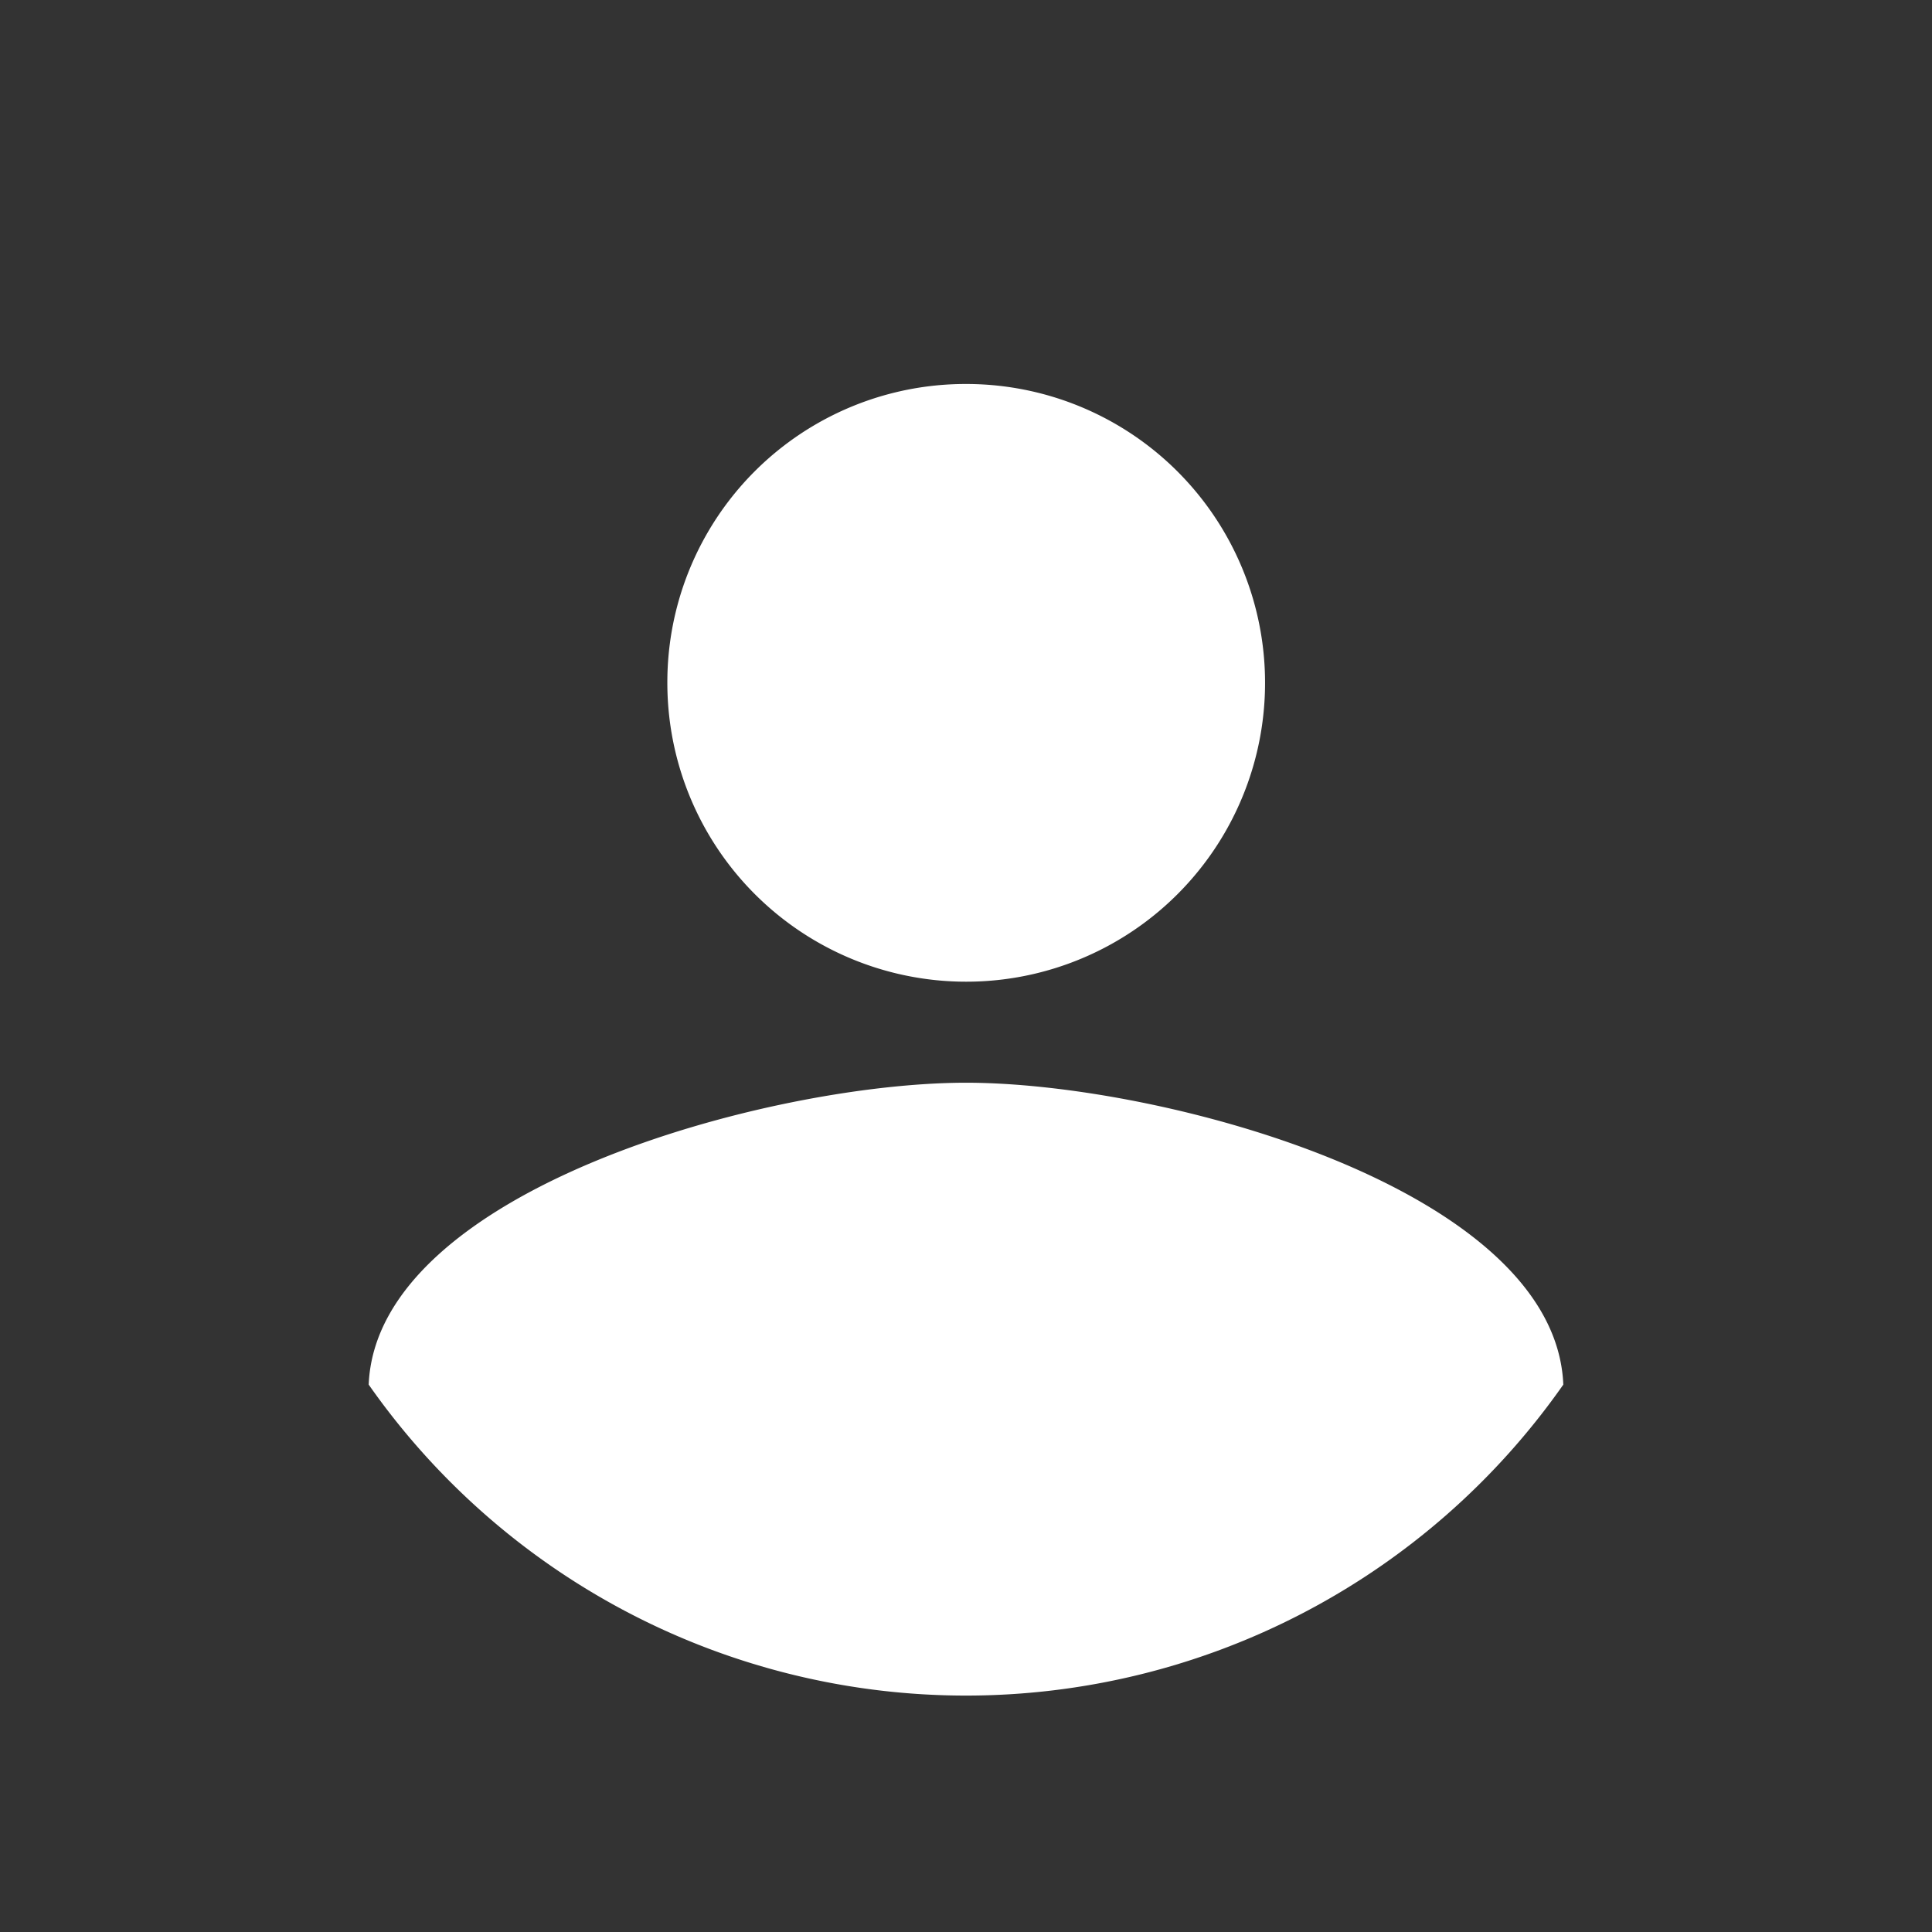 <svg xmlns="http://www.w3.org/2000/svg" viewBox="0 0 96 96">
  
  <rect x="0" y="0" width="96" height="96" fill="#333333" stroke="none"/>
  
  <path d="M48,19.08A14.85,14.85,0,1,1,33.16,33.92,14.82,14.82,0,0,1,48,19.08Z" fill="#fff"/>
  <path d="M77.68,68.8c-.4-9.73-19.9-15-29.68-15s-29.28,5.32-29.68,15a36.23,36.23,0,0,0,59.36,0Z" fill="#fff"/>
</svg>
